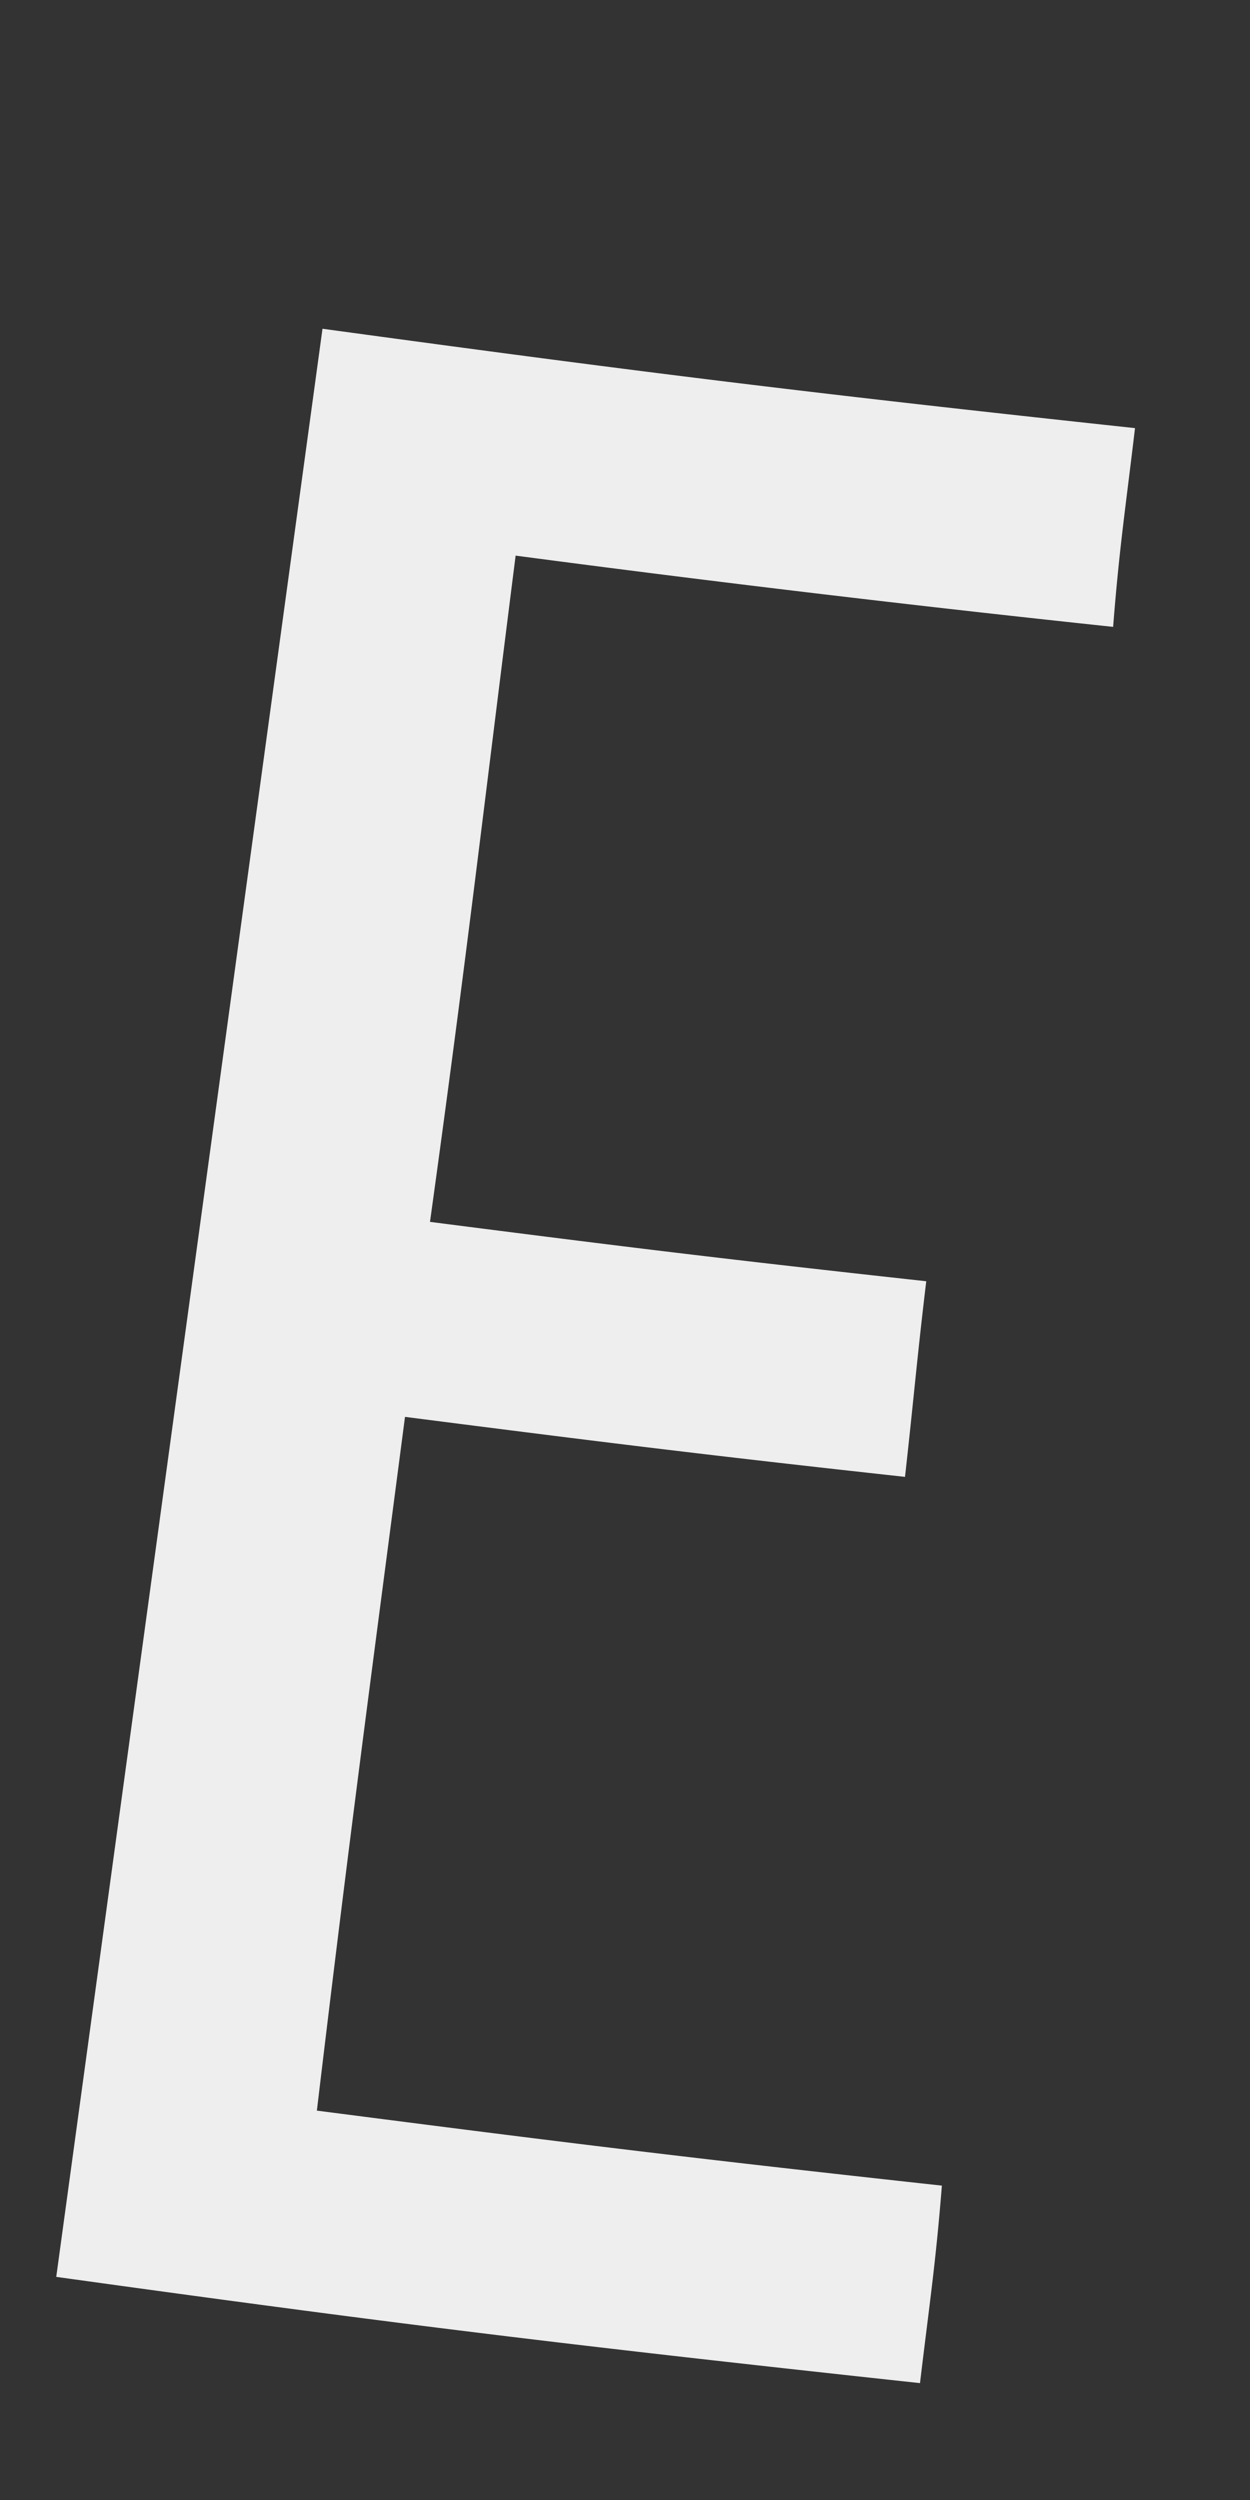 <svg xmlns="http://www.w3.org/2000/svg" width="2" height="4" fill="none"><rect width="100%" height="100%" fill="#333333" stroke="none"/><path fill="#EEE" d="M1.482 2.05c-.015.125-.02.188-.034.313-.319-.035-.48-.055-.8-.096-.058.444-.088.666-.141 1.11.402.052.598.076 1 .12-.01.126-.02.19-.035.316-.554-.06-.828-.093-1.382-.17L.516.526c.52.071.78.103 1.3.159-.015.127-.025.19-.035.318A37.343 37.343 0 0 1 .825.889c-.054.426-.078.64-.137 1.066.319.041.475.06.794.095Z"/></svg>